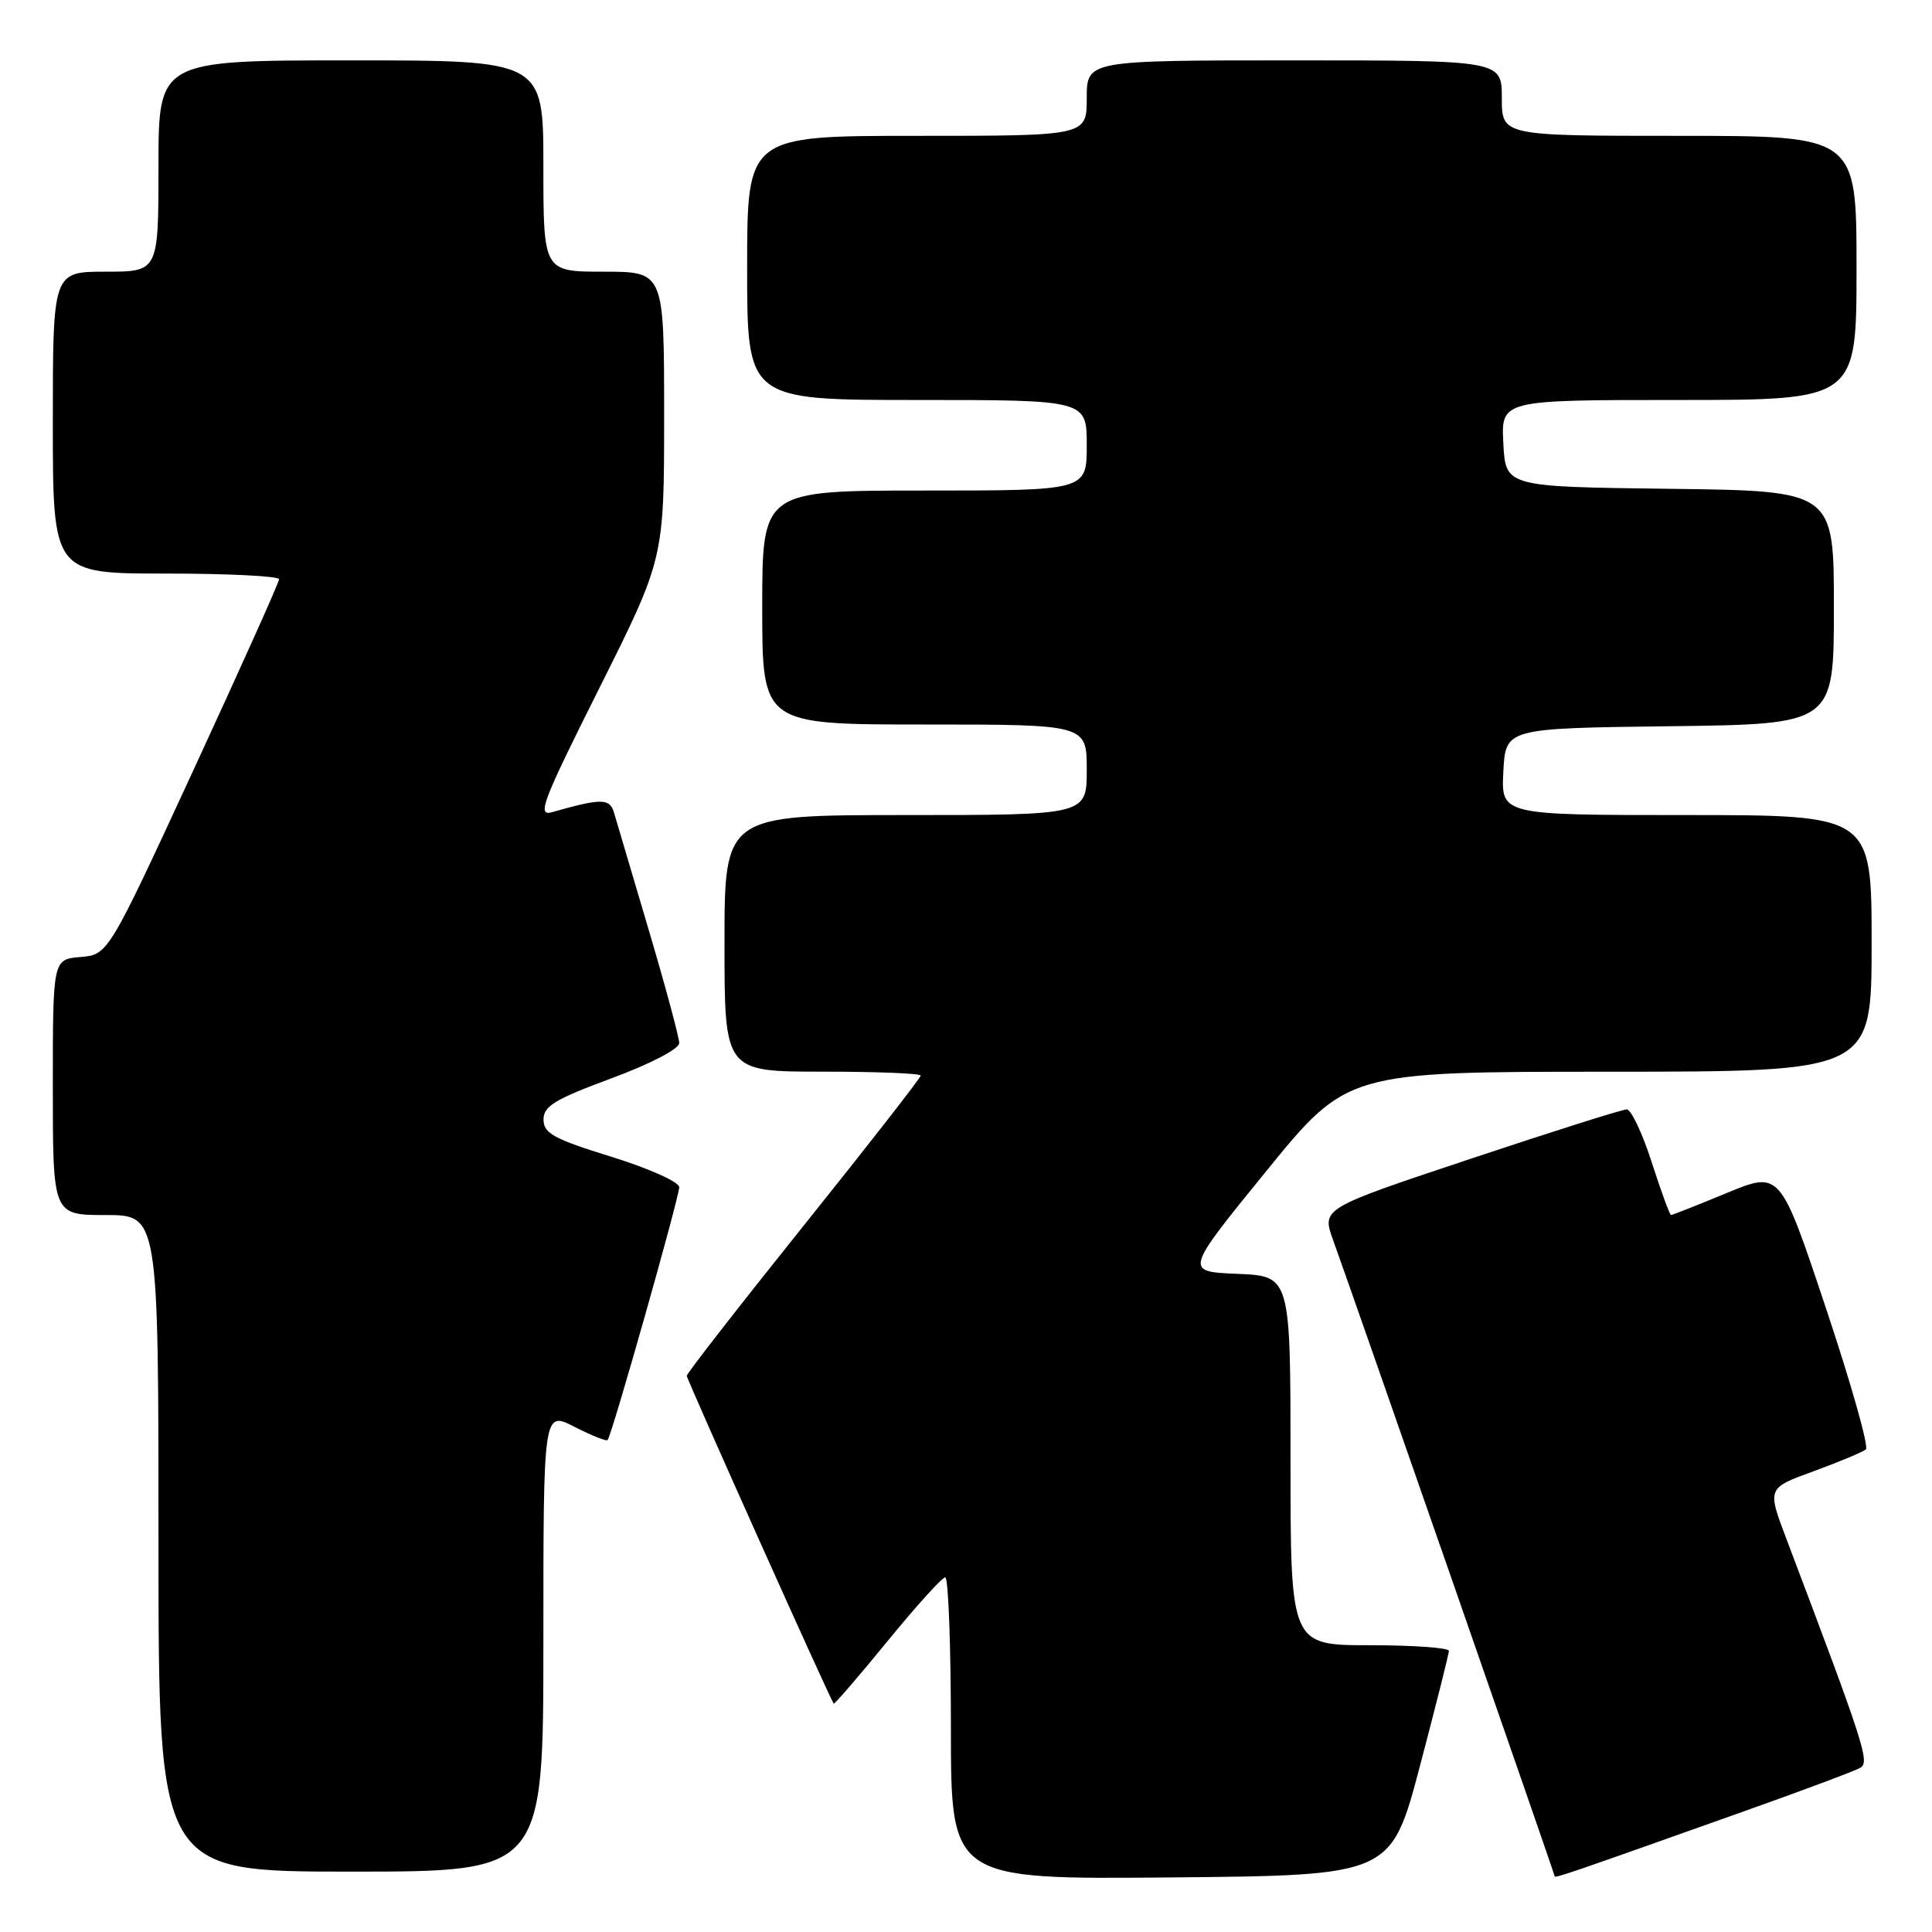 <?xml version="1.0" encoding="UTF-8" standalone="no"?>
<!DOCTYPE svg PUBLIC "-//W3C//DTD SVG 1.1//EN" "http://www.w3.org/Graphics/SVG/1.1/DTD/svg11.dtd" >
<svg xmlns="http://www.w3.org/2000/svg" xmlns:xlink="http://www.w3.org/1999/xlink" version="1.1" viewBox="0 0 256 256">
 <g >
 <path fill="currentColor"
d=" M 188.15 234.00 C 190.25 226.03 191.98 219.16 191.99 218.75 C 192.00 218.34 187.28 218.00 181.50 218.00 C 171.00 218.00 171.00 218.00 171.00 193.54 C 171.00 169.09 171.00 169.09 163.97 168.79 C 156.95 168.50 156.95 168.50 167.72 155.26 C 178.50 142.01 178.50 142.01 213.25 142.01 C 248.00 142.00 248.00 142.00 248.00 125.00 C 248.00 108.00 248.00 108.00 223.45 108.00 C 198.90 108.00 198.90 108.00 199.20 102.25 C 199.50 96.50 199.50 96.50 221.25 96.23 C 243.00 95.96 243.00 95.96 243.00 80.50 C 243.00 65.04 243.00 65.04 221.25 64.77 C 199.50 64.50 199.50 64.50 199.20 58.75 C 198.90 53.00 198.90 53.00 222.45 53.00 C 246.00 53.00 246.00 53.00 246.00 35.50 C 246.00 18.00 246.00 18.00 222.50 18.00 C 199.00 18.00 199.00 18.00 199.00 13.00 C 199.00 8.00 199.00 8.00 171.50 8.00 C 144.00 8.00 144.00 8.00 144.00 13.00 C 144.00 18.00 144.00 18.00 121.50 18.00 C 99.00 18.00 99.00 18.00 99.00 35.50 C 99.00 53.00 99.00 53.00 121.50 53.00 C 144.00 53.00 144.00 53.00 144.00 59.00 C 144.00 65.00 144.00 65.00 122.50 65.00 C 101.00 65.00 101.00 65.00 101.00 80.50 C 101.00 96.00 101.00 96.00 122.50 96.00 C 144.00 96.00 144.00 96.00 144.00 102.00 C 144.00 108.00 144.00 108.00 120.00 108.00 C 96.00 108.00 96.00 108.00 96.00 125.00 C 96.00 142.00 96.00 142.00 109.00 142.00 C 116.15 142.00 122.00 142.23 122.00 142.52 C 122.00 142.81 115.03 151.75 106.50 162.39 C 97.97 173.03 91.00 181.99 91.00 182.30 C 91.00 182.78 109.94 225.04 110.47 225.74 C 110.56 225.87 113.76 222.16 117.57 217.50 C 121.38 212.83 124.84 209.01 125.25 209.01 C 125.66 209.00 126.00 218.01 126.00 229.02 C 126.00 249.03 126.00 249.03 155.16 248.77 C 184.32 248.50 184.32 248.50 188.15 234.00 Z  M 230.83 240.10 C 238.72 237.30 245.76 234.67 246.48 234.25 C 247.79 233.50 247.13 231.47 236.68 203.84 C 234.16 197.18 234.16 197.18 240.33 194.94 C 243.72 193.70 246.83 192.40 247.24 192.05 C 247.65 191.70 245.26 183.26 241.93 173.29 C 235.88 155.16 235.88 155.16 228.80 158.08 C 224.91 159.69 221.59 161.00 221.42 161.00 C 221.25 161.00 220.10 157.85 218.86 154.00 C 217.62 150.15 216.13 147.00 215.55 147.00 C 214.97 147.00 205.64 149.95 194.82 153.56 C 175.13 160.12 175.13 160.12 176.64 164.31 C 179.50 172.23 206.00 248.33 206.00 248.61 C 206.00 248.91 207.72 248.32 230.83 240.10 Z  M 72.00 217.48 C 72.00 186.96 72.00 186.96 76.10 189.05 C 78.35 190.20 80.34 191.00 80.51 190.82 C 81.04 190.29 90.00 158.64 90.00 157.31 C 90.00 156.62 86.01 154.83 81.02 153.28 C 73.39 150.92 72.03 150.18 72.02 148.36 C 72.00 146.58 73.50 145.67 81.00 142.89 C 86.21 140.96 90.00 138.99 90.00 138.21 C 90.00 137.48 88.18 130.71 85.95 123.19 C 83.72 115.66 81.65 108.67 81.35 107.65 C 80.79 105.77 79.68 105.76 73.18 107.61 C 71.11 108.20 71.80 106.38 79.43 91.15 C 88.00 74.02 88.00 74.02 88.00 55.01 C 88.00 36.00 88.00 36.00 80.00 36.00 C 72.00 36.00 72.00 36.00 72.00 22.00 C 72.00 8.00 72.00 8.00 46.50 8.00 C 21.00 8.00 21.00 8.00 21.00 22.00 C 21.00 36.00 21.00 36.00 14.00 36.00 C 7.00 36.00 7.00 36.00 7.00 56.00 C 7.00 76.00 7.00 76.00 22.00 76.00 C 30.25 76.00 36.99 76.34 36.98 76.75 C 36.98 77.16 31.87 88.53 25.65 102.00 C 14.33 126.50 14.33 126.50 10.66 126.81 C 7.00 127.12 7.00 127.12 7.00 144.06 C 7.00 161.00 7.00 161.00 14.00 161.00 C 21.00 161.00 21.00 161.00 21.00 204.50 C 21.00 248.00 21.00 248.00 46.50 248.00 C 72.00 248.00 72.00 248.00 72.00 217.48 Z "/>
</g>
</svg>